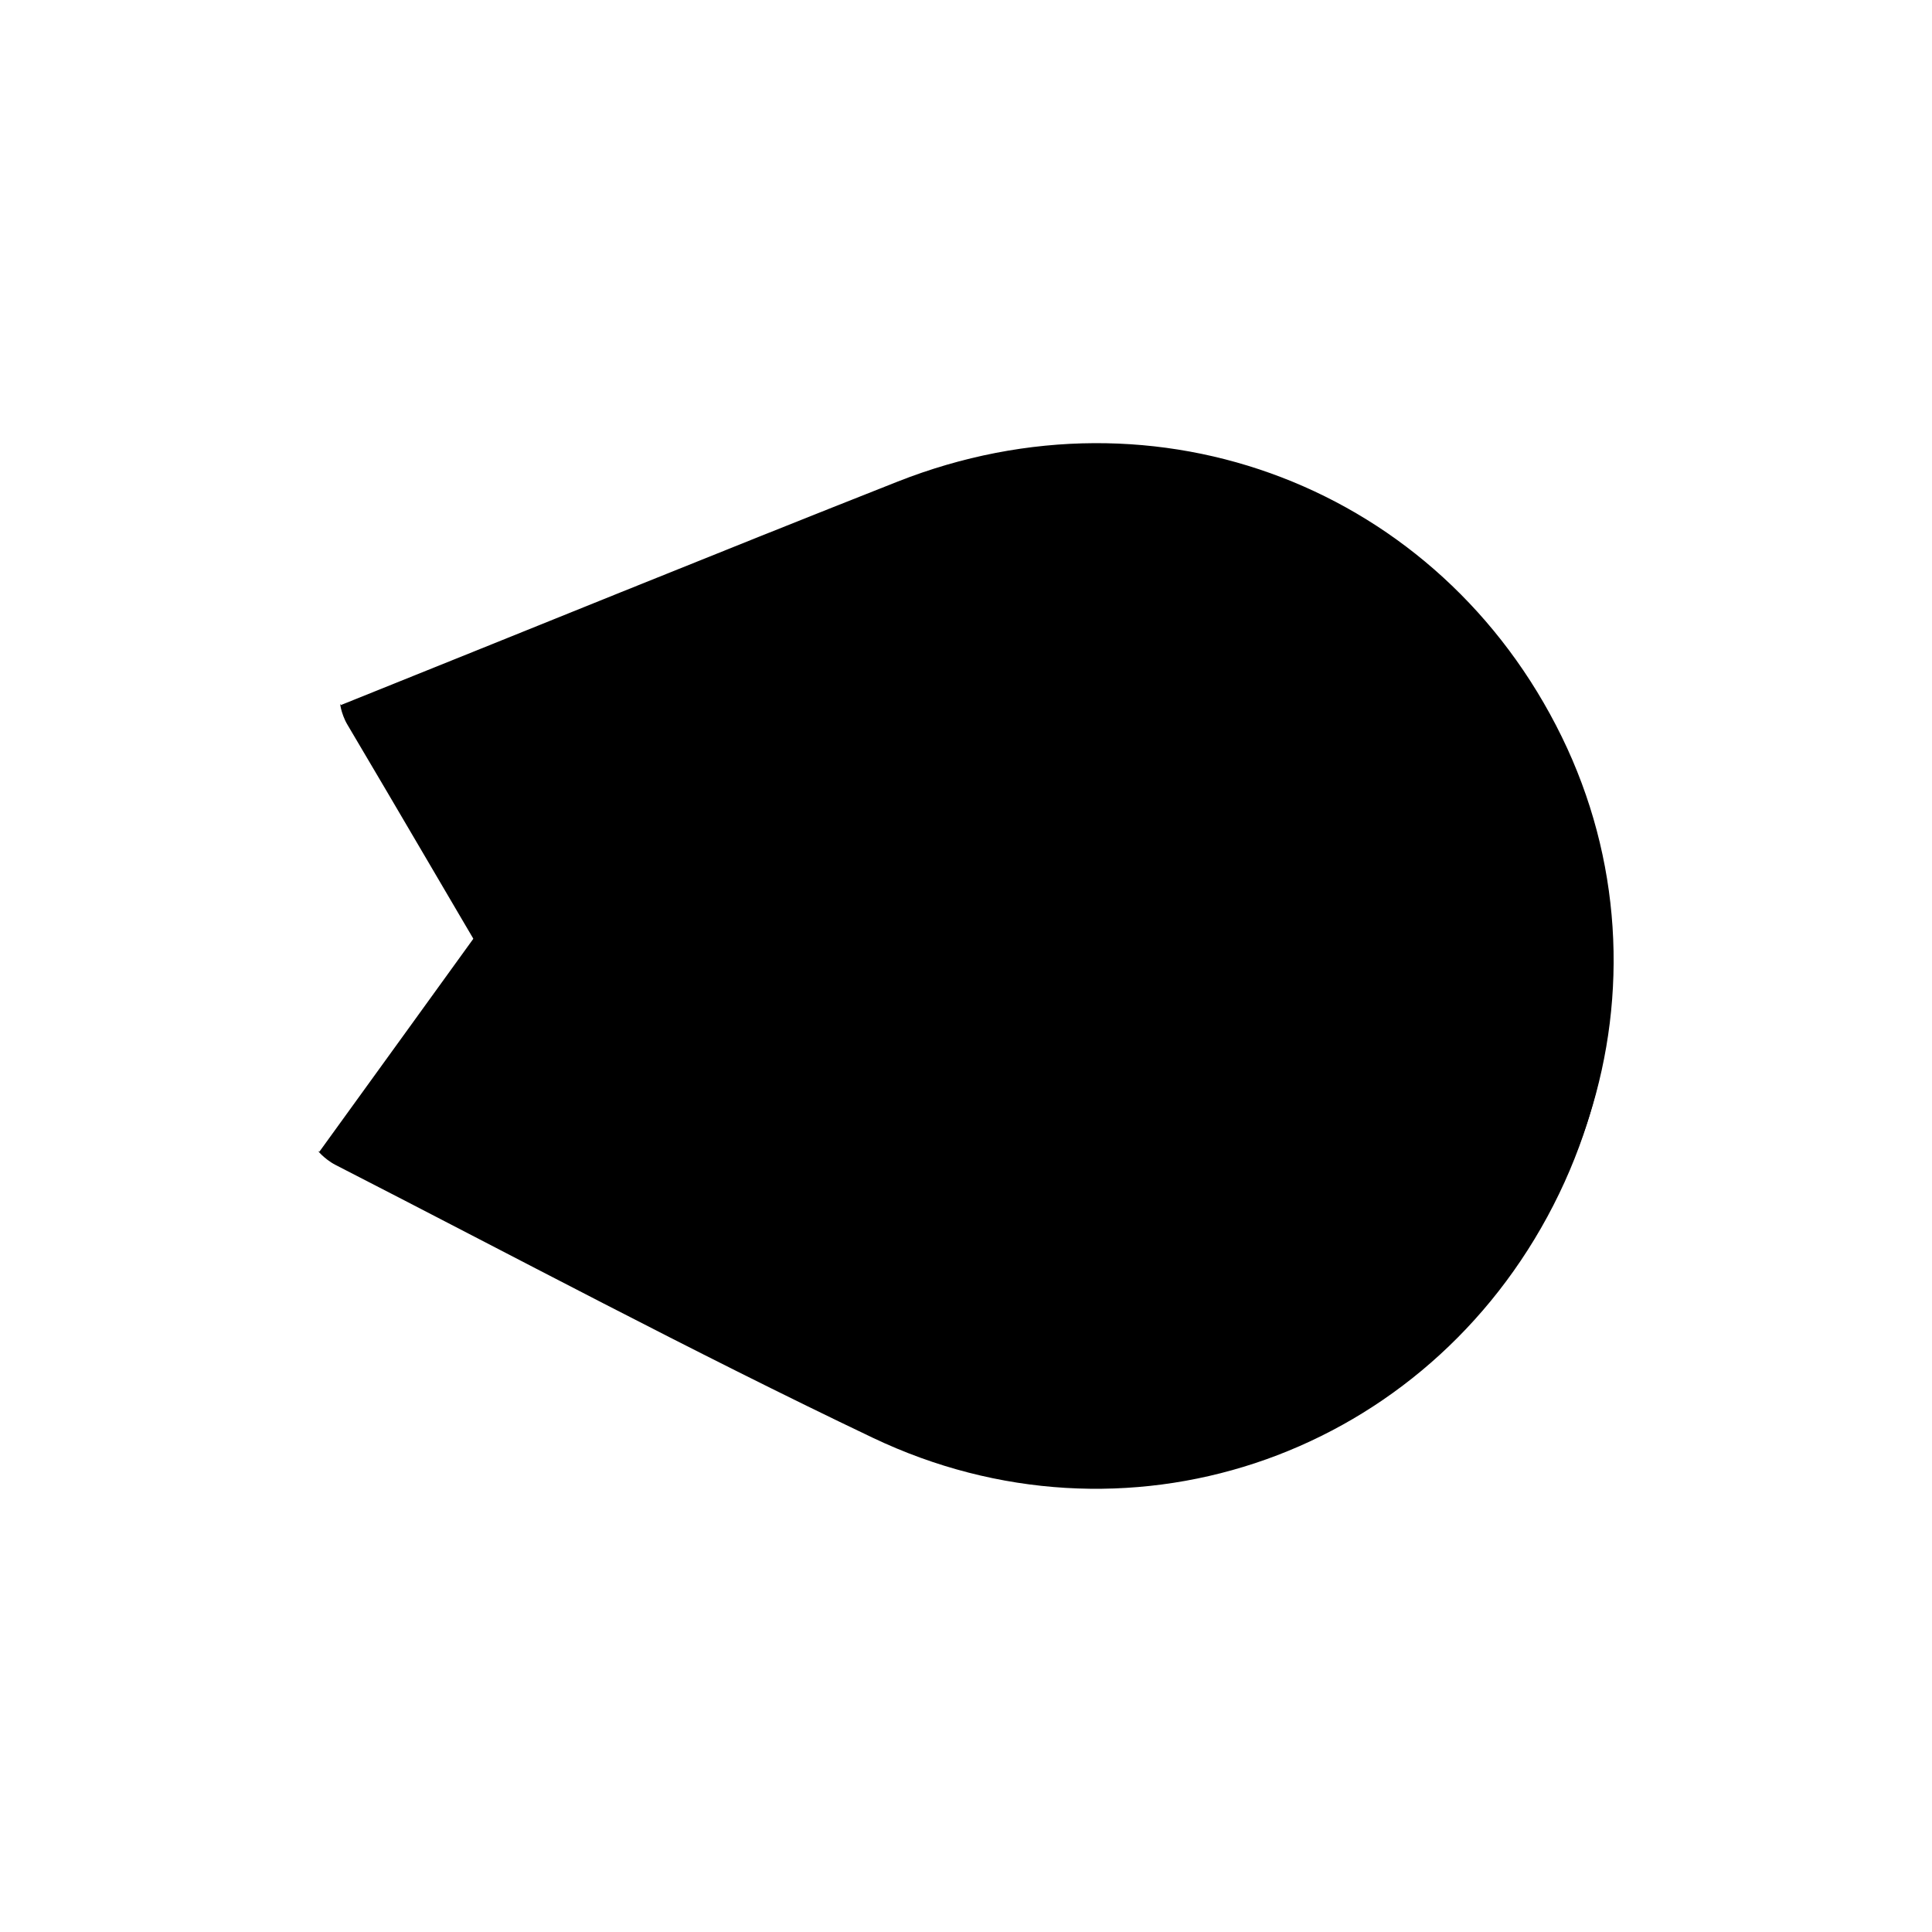 <svg xmlns="http://www.w3.org/2000/svg" viewBox="0 0 500 500"><path d="M88.21,182.47c-.42-1.33,0,2.25,1.71,5.09,26.52,44.72,52.28,89.92,80.06,133.85C208.53,382.33,285.9,401,348.22,366c62.55-35.15,87-111.85,55.95-175.35-31.52-64.39-104.55-92.59-171.89-66C184.51,143.51,137,162.89,88.21,182.47Z" fill="currentColor"/><path d="M82.65,298.07c-1.06-.9,1.22,1.89,4.16,3.4,46.26,23.71,92.14,48.25,139.06,70.62,65.07,31,140.5,5.63,174.59-57.21,34.22-63.06,14.07-141-46.06-178.19C293.44,99,216.61,114,173.78,172.39,143.4,213.8,113.47,255.54,82.65,298.07Z" fill="currentColor"/></svg>